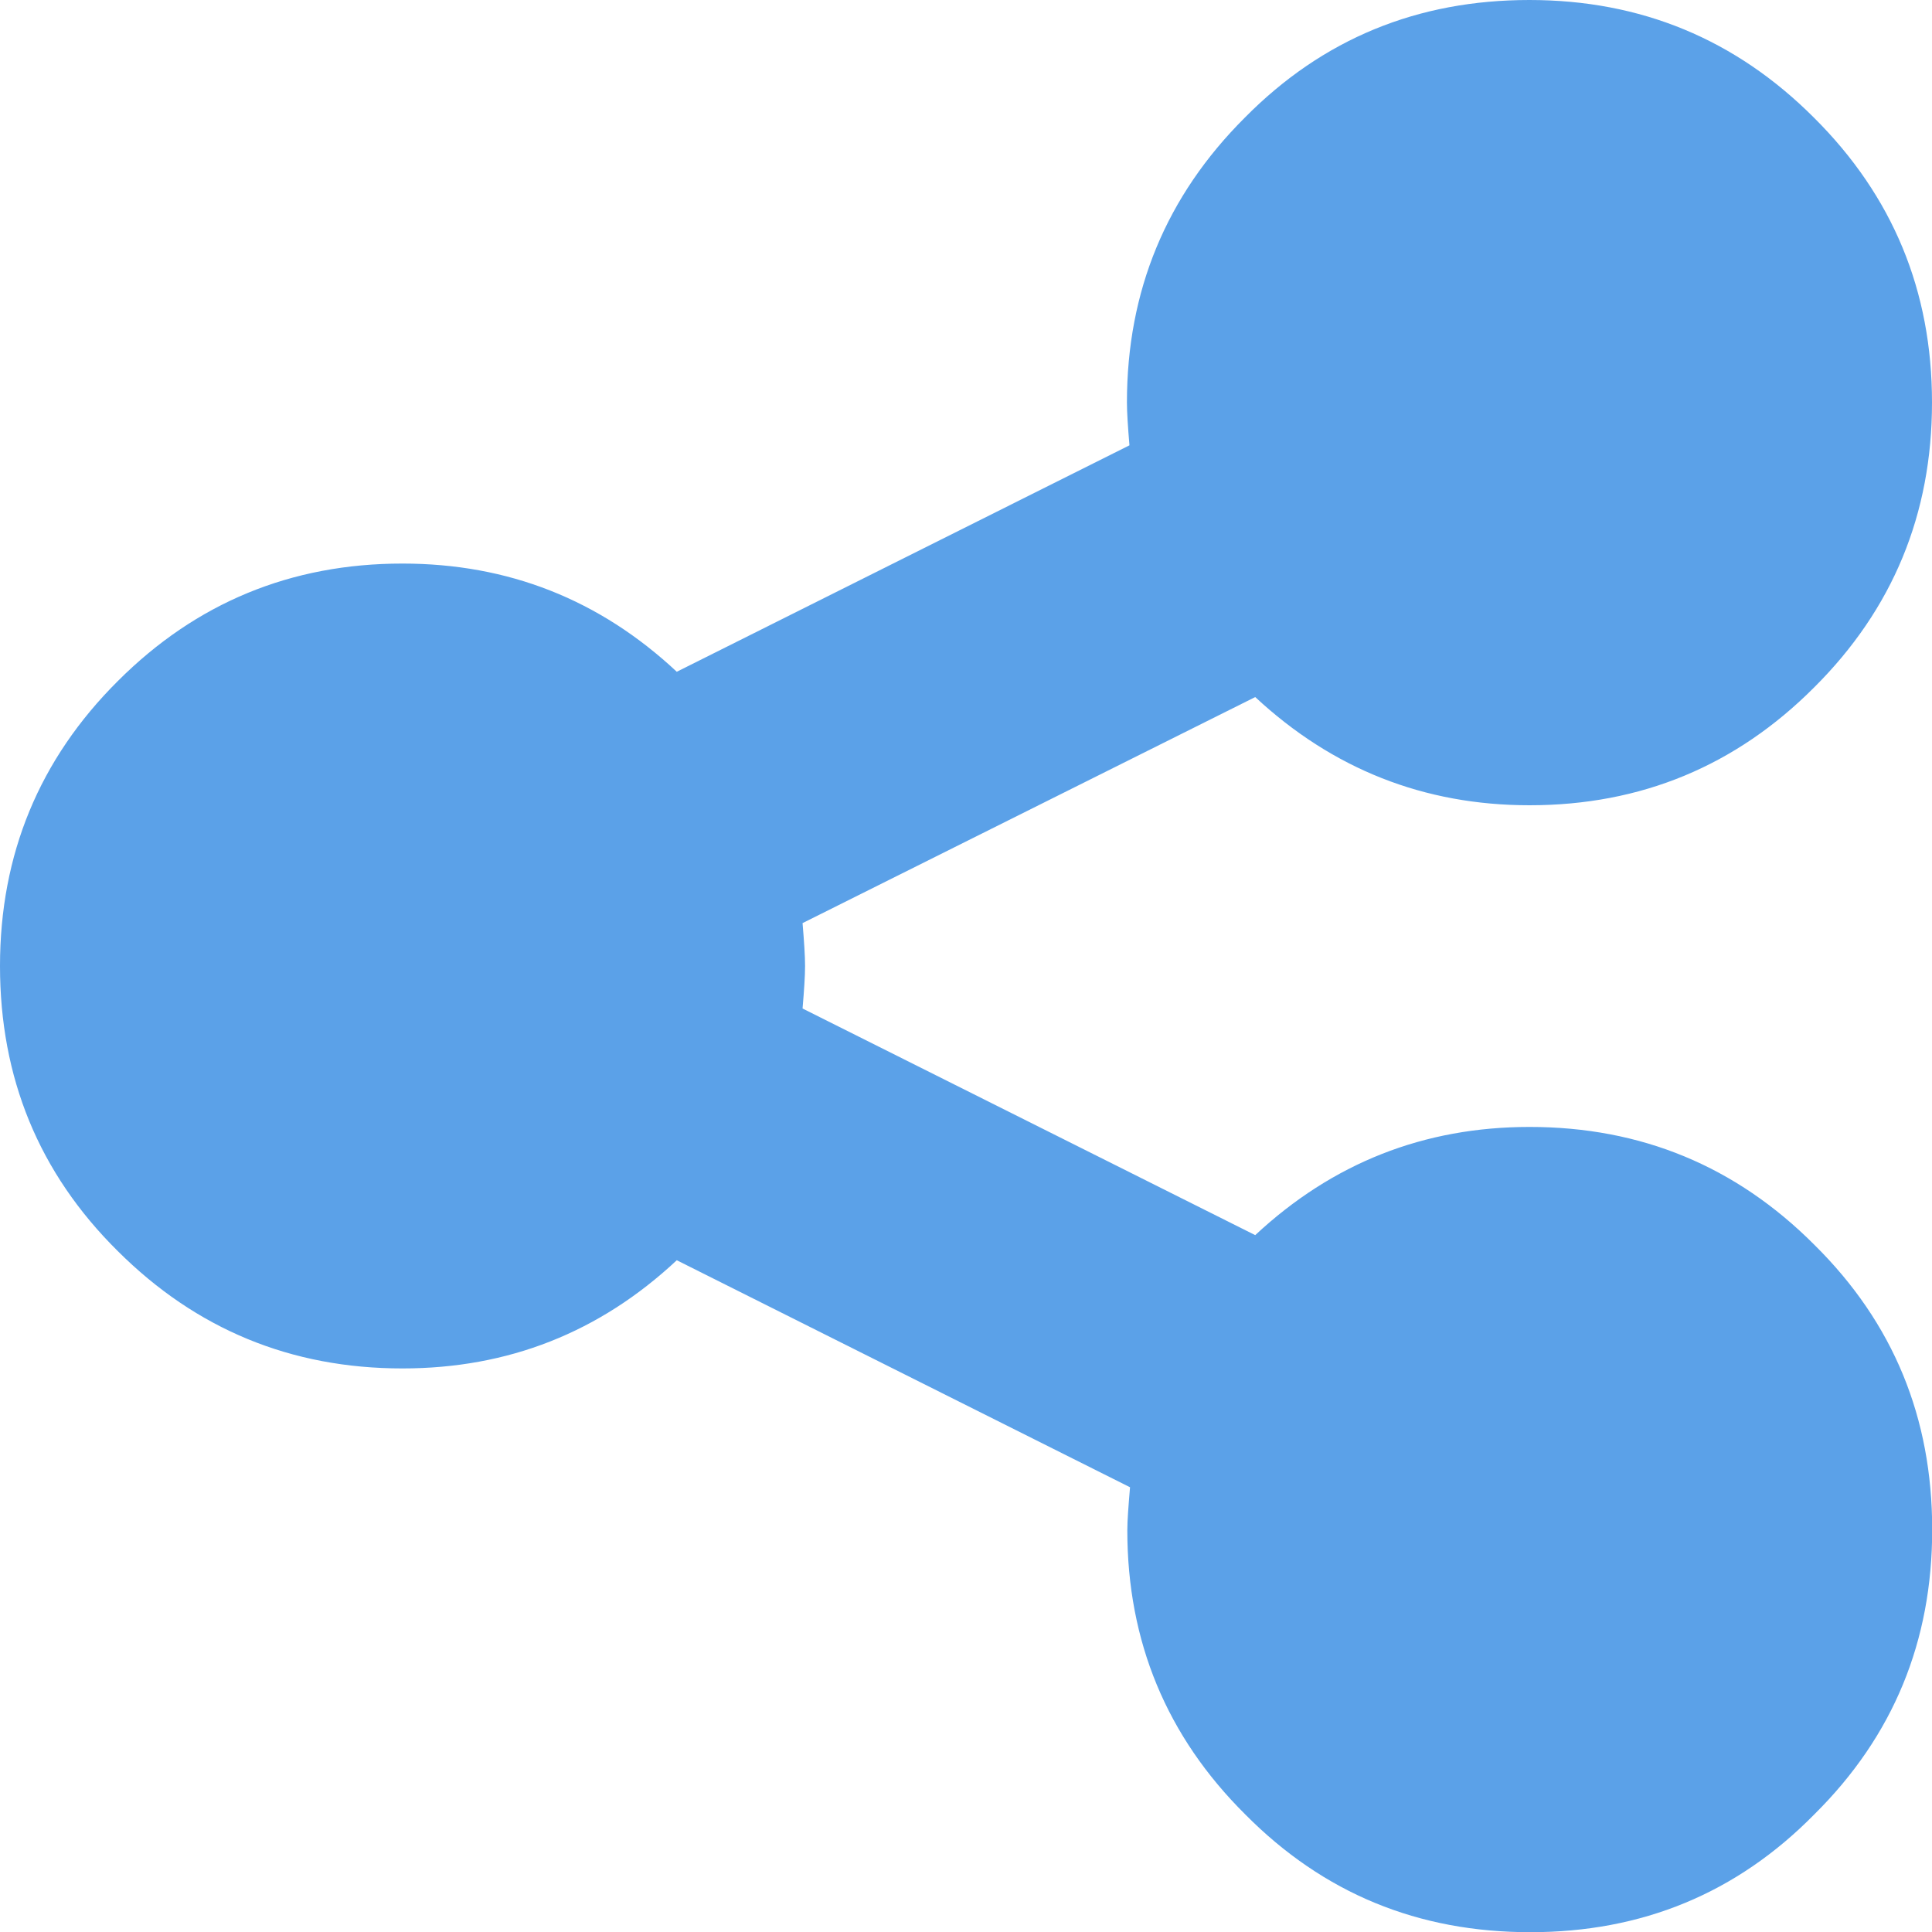 <svg width="10" height="10" viewBox="0 0 10 10" xmlns="http://www.w3.org/2000/svg"><title>share</title><desc>Created with Sketch.</desc><path d="M7.917 5.833c.577 0 1.068.203 1.474.61.41.405.61.896.61 1.474 0 .577-.2 1.068-.61 1.474-.403.41-.894.61-1.47.61-.58 0-1.07-.2-1.476-.61-.406-.403-.61-.894-.61-1.47 0-.053.006-.127.014-.223L3.503 6.523c-.4.374-.873.56-1.42.56-.577 0-1.068-.203-1.474-.608C.2 6.07 0 5.577 0 5c0-.577.203-1.07.61-1.475.405-.405.896-.608 1.473-.608.547 0 1.02.186 1.42.56l2.343-1.172c-.008-.096-.013-.17-.013-.222 0-.577.203-1.068.61-1.474C6.847.2 7.338 0 7.916 0c.577 0 1.068.203 1.474.61.407.405.61.896.61 1.473 0 .578-.203 1.07-.61 1.475-.405.406-.896.61-1.473.61-.547 0-1.02-.188-1.42-.56l-2.343 1.17c.008.096.013.17.013.222 0 .052-.005.126-.013.22l2.343 1.173c.4-.373.873-.56 1.42-.56z" fill="#5BA1E8" fill-rule="evenodd"/></svg>